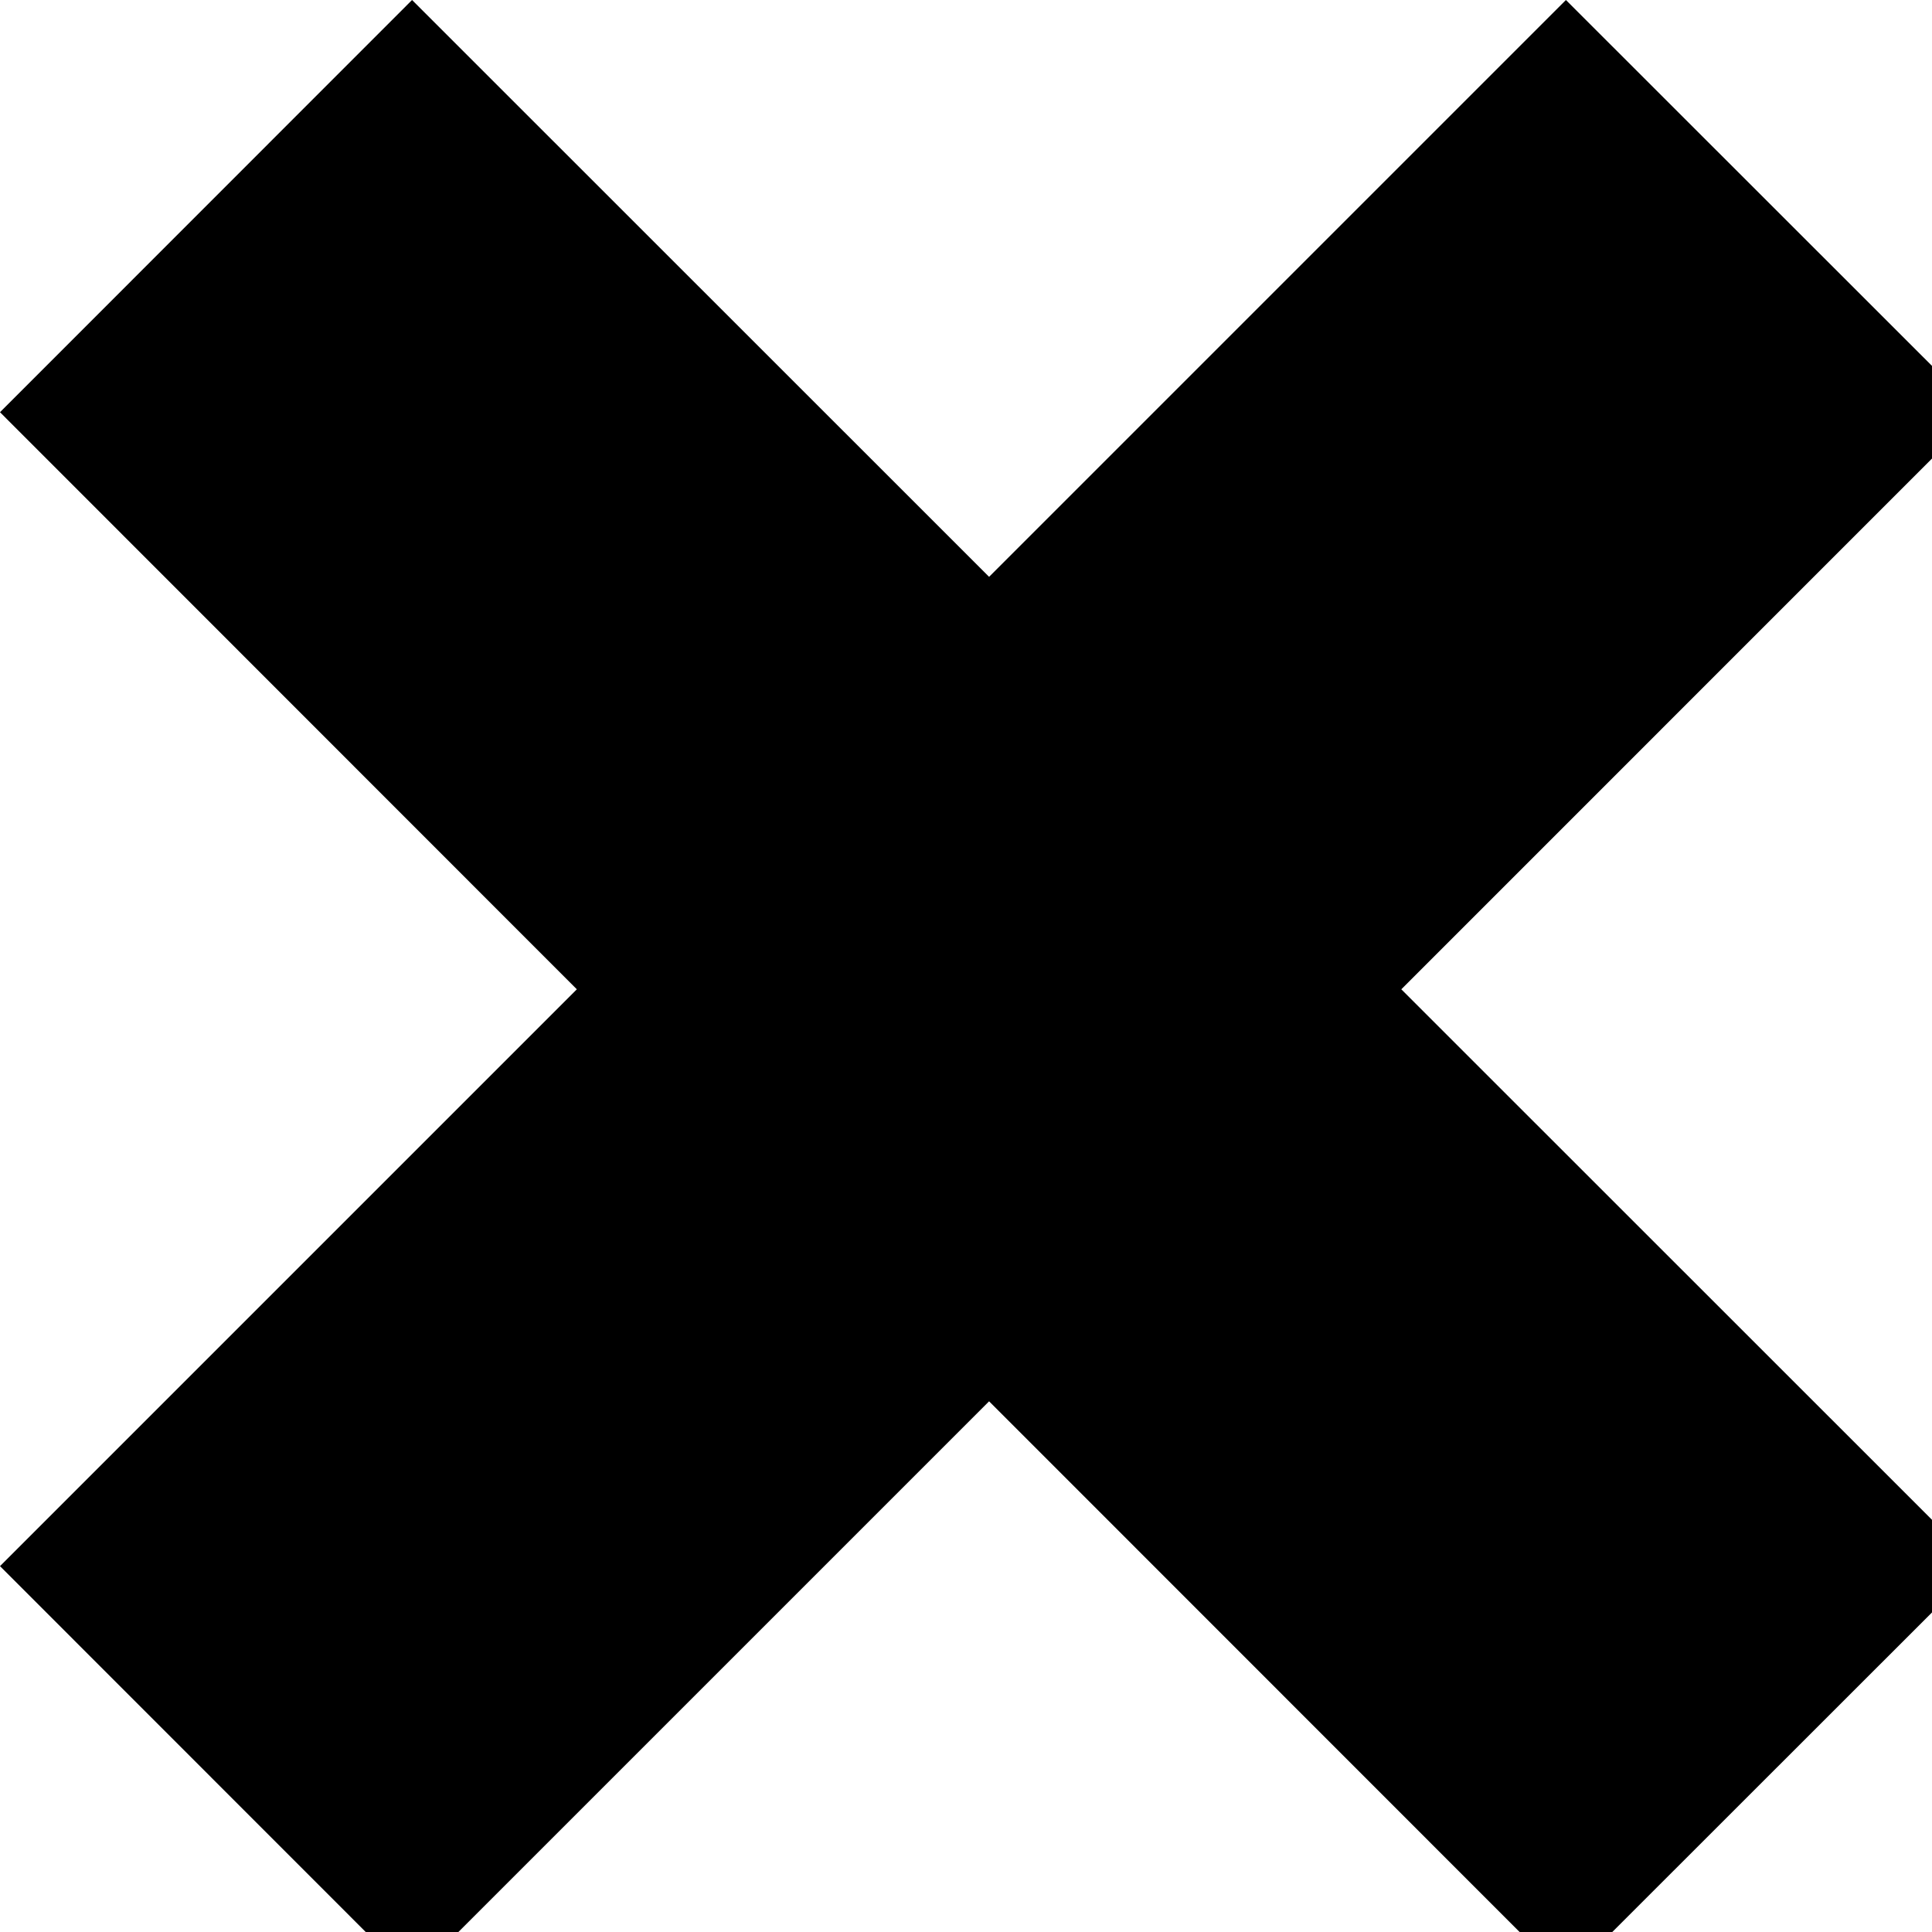 <svg xmlns="http://www.w3.org/2000/svg" id="root" viewBox="0 0 150 150">
  <path
    d="M 31.992 0 L 0 32.004 L 44.785 76.809 L 0 121.594 L 31.992 153.598 L 76.793 108.797 L 121.578 153.598 L 153.598 121.594 L 108.797 76.809 L 153.598 32.004 L 121.578 0 L 76.793 44.785 Z M 31.992 0 "
  />
</svg>
